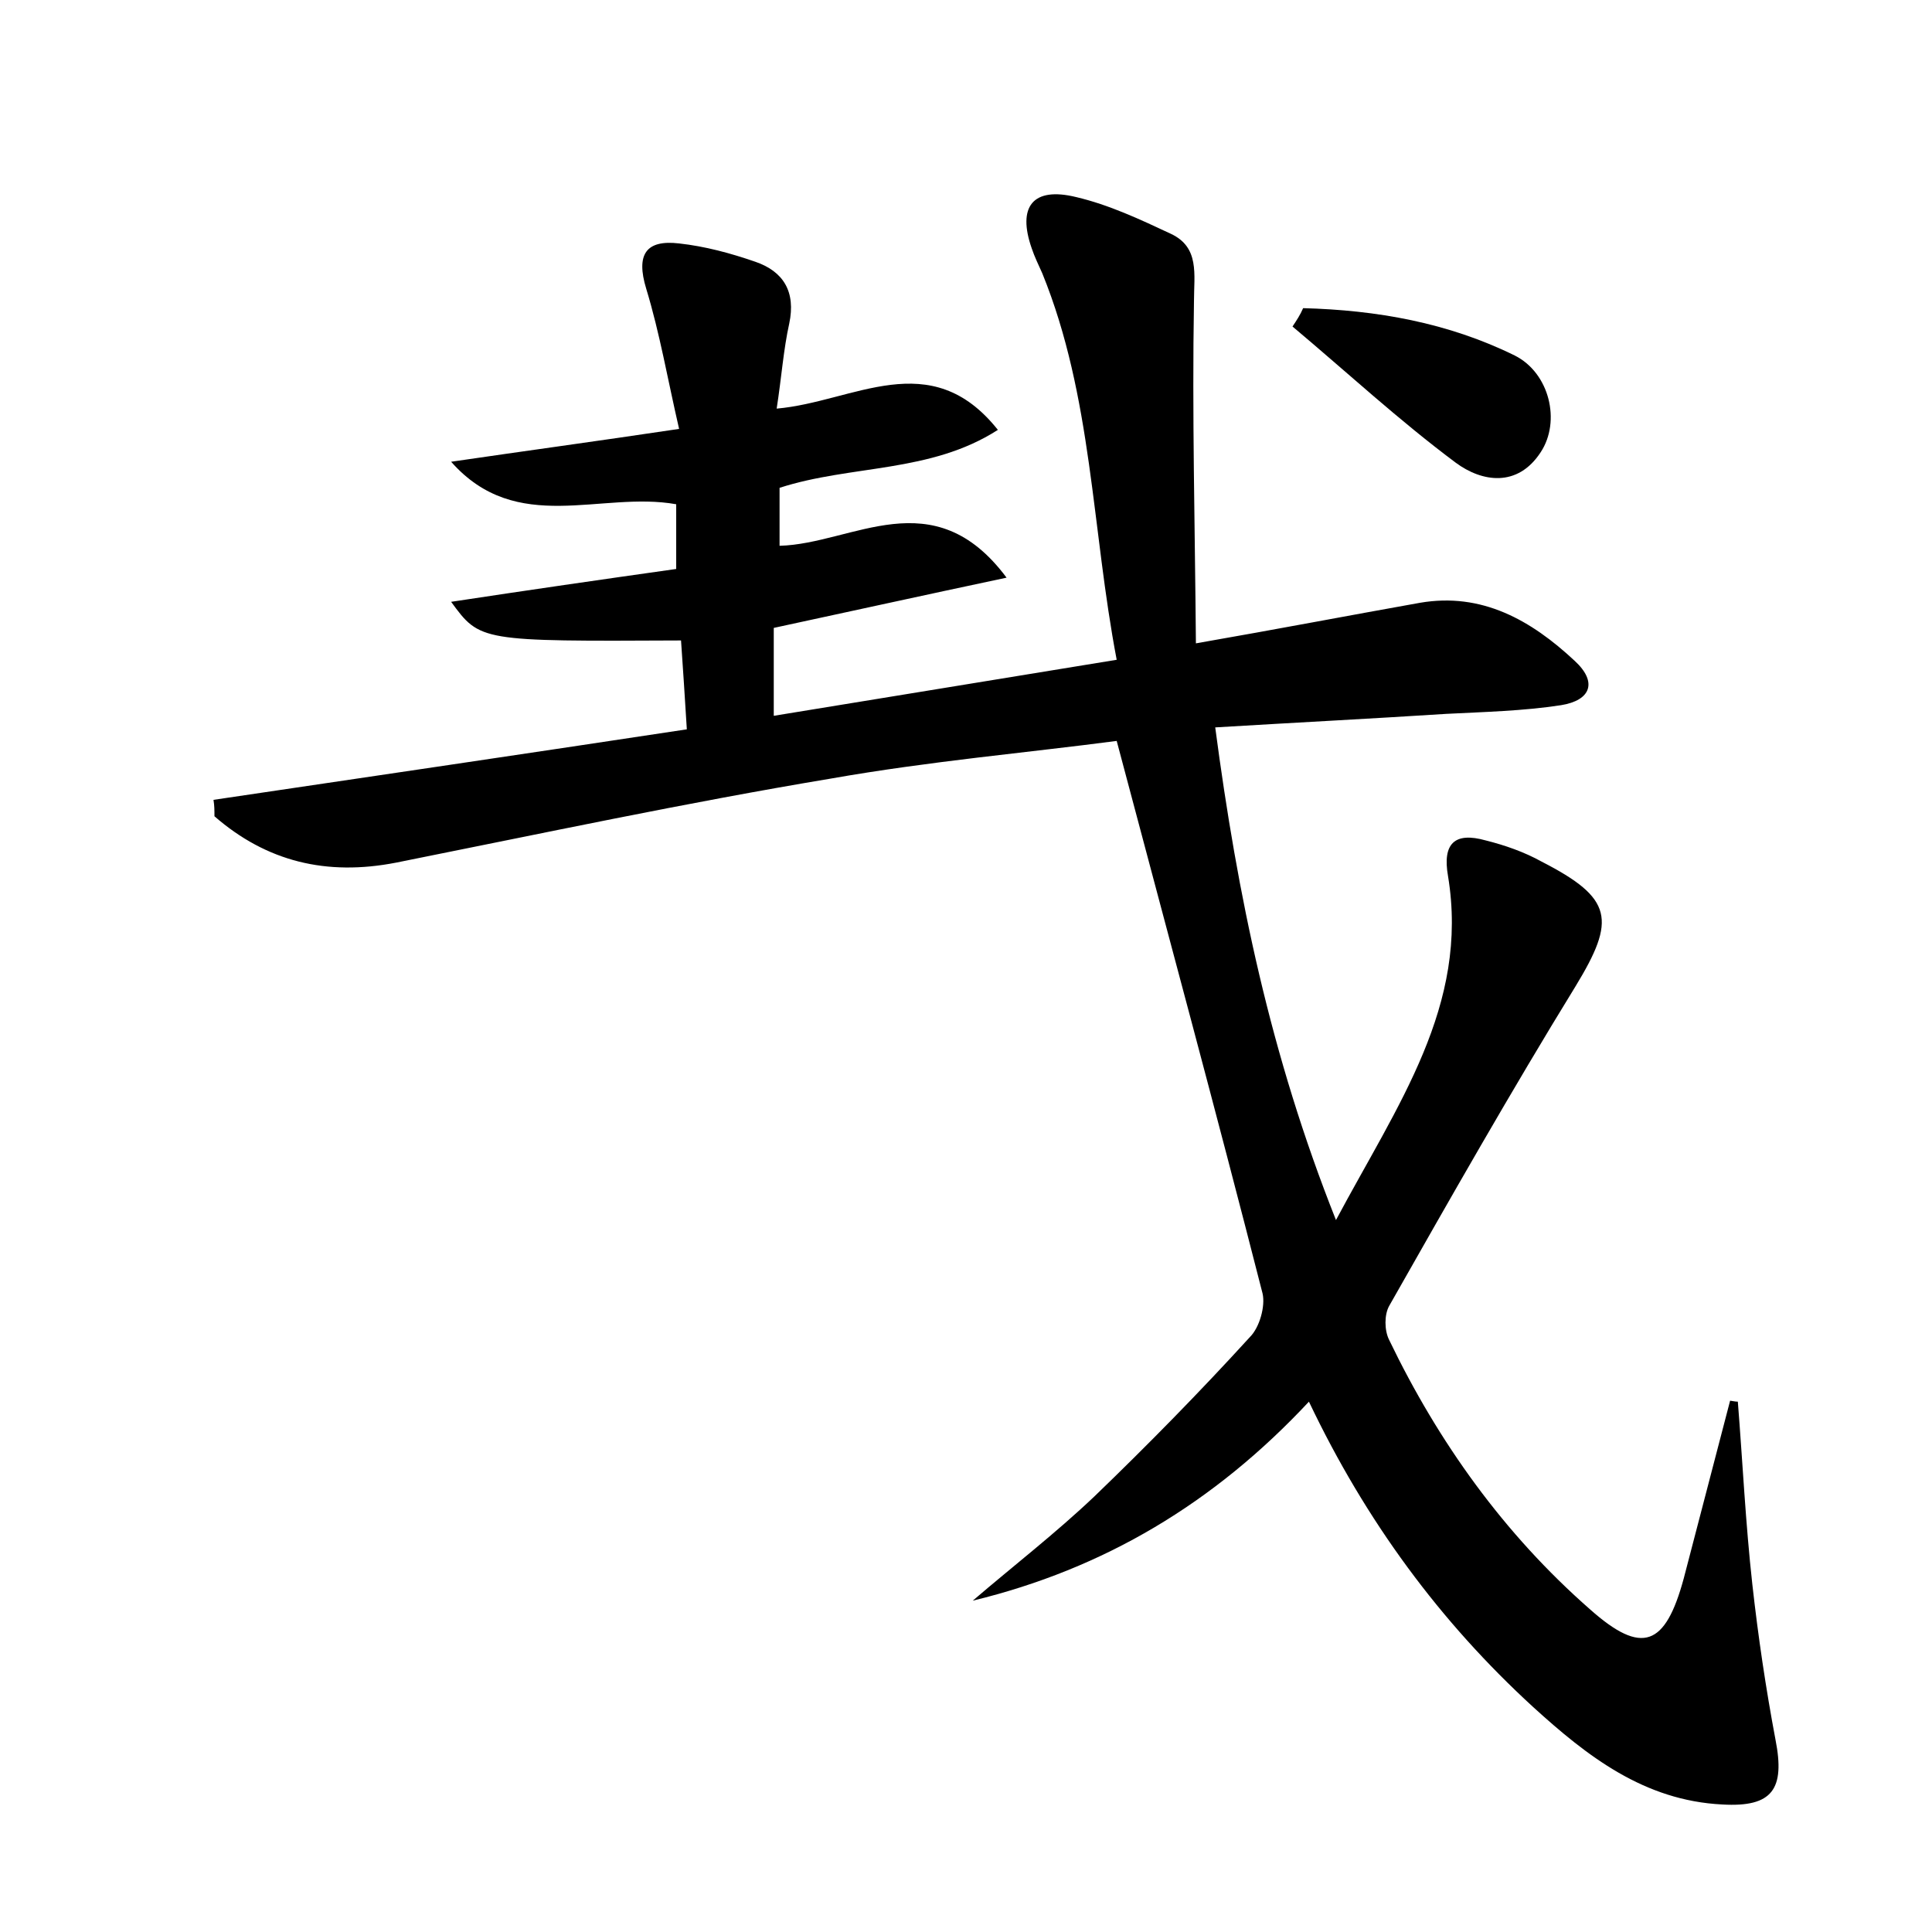<?xml version="1.0" encoding="utf-8"?>
<!-- Generator: Adobe Illustrator 22.0.0, SVG Export Plug-In . SVG Version: 6.00 Build 0)  -->
<svg version="1.1" id="图层_1" xmlns="http://www.w3.org/2000/svg" xmlns:xlink="http://www.w3.org/1999/xlink" x="0px" y="0px"
	 viewBox="0 0 200 200" style="enable-background:new 0 0 200 200;" xml:space="preserve">
<style type="text/css">
	.st0{fill:#FFFFFF;}
</style>
<g>
	
	<path d="M179.9,145.1c0.5,6.3,0.8,12.6,1.5,18.9c0.6,5.4,1.4,10.8,2.4,16.1c1,5.1-0.3,7-5.5,6.7c-8.1-0.4-14-5-19.6-10.1
		c-9.6-8.8-17.3-19.2-23.2-31.6c-9.8,10.5-21.2,17.3-34.8,20.6c4.2-3.6,8.6-7,12.6-10.8c5.5-5.3,10.9-10.8,16.1-16.5
		c1-1,1.6-3.2,1.3-4.5c-4.8-18.8-9.9-37.6-15.1-57.2c-9.1,1.2-19.4,2.1-29.6,3.9C71,83.1,56,86.3,41,89.3
		c-7.2,1.4-13.4-0.1-18.8-4.8c0-0.6,0-1.1-0.1-1.7c16.2-2.4,32.5-4.8,49-7.3c-0.2-3.3-0.4-6.3-0.6-9.2c-20.8,0.1-20.8,0.1-23.8-4
		c7.9-1.2,15.5-2.3,23.3-3.4c0-2.4,0-4.4,0-6.7c-7.8-1.4-16.5,3.3-23.3-4.4c7.5-1.1,14.9-2.1,23.6-3.4c-1.2-5.2-2-9.9-3.4-14.5
		c-1.1-3.6,0-5.1,3.4-4.7c2.7,0.3,5.3,1,7.9,1.9c2.9,1,4.2,3.1,3.5,6.4c-0.6,2.7-0.8,5.6-1.3,8.8c8-0.7,15.9-6.6,22.9,2.2
		c-7,4.5-15.2,3.6-22.6,6c0,1.9,0,3.8,0,6c7.6-0.2,15.9-6.9,23.5,3.3c-8.5,1.8-16.2,3.5-24.1,5.2c0,2.8,0,5.7,0,9.1
		c11.7-1.9,23.2-3.8,35.5-5.8c-2.6-13.6-2.5-27.2-7.7-40c-0.4-0.9-0.8-1.7-1.1-2.6c-1.5-4.3,0.1-6.4,4.6-5.3
		c3.4,0.8,6.6,2.3,9.8,3.8c3,1.4,2.4,4.2,2.4,7c-0.2,11.6,0.1,23.2,0.2,35.4c8.6-1.5,15.9-2.9,23.2-4.2c6.4-1.1,11.5,1.8,16,6
		c2.4,2.2,1.7,4.1-1.4,4.6c-3.9,0.6-8,0.7-11.9,0.9c-7.8,0.5-15.6,0.9-23.9,1.4c2.3,17.4,5.7,33.9,12.5,51
		c6.4-12,13.8-22.2,11.6-35.6c-0.6-3.4,0.7-4.6,3.9-3.7c2,0.5,4,1.2,5.8,2.2c7.4,3.8,7.7,6,3.5,12.9c-6.7,10.9-13,22-19.3,33.1
		c-0.5,0.9-0.5,2.5,0,3.5c5.1,10.6,11.9,20.1,20.8,27.9c5.4,4.8,7.8,3.8,9.7-3.2c1.6-6.1,3.2-12.3,4.8-18.4
		C179.2,145,179.6,145.1,179.9,145.1z"/>
	<path d="M134.9,31.9c7.6,0.2,15,1.5,21.9,4.9c3.6,1.8,4.8,6.8,2.7,10c-2.4,3.7-6.1,3.1-8.8,1.1c-5.9-4.4-11.3-9.4-16.9-14.1
		C134.2,33.2,134.6,32.6,134.9,31.9z"/>
</g>
</svg>
